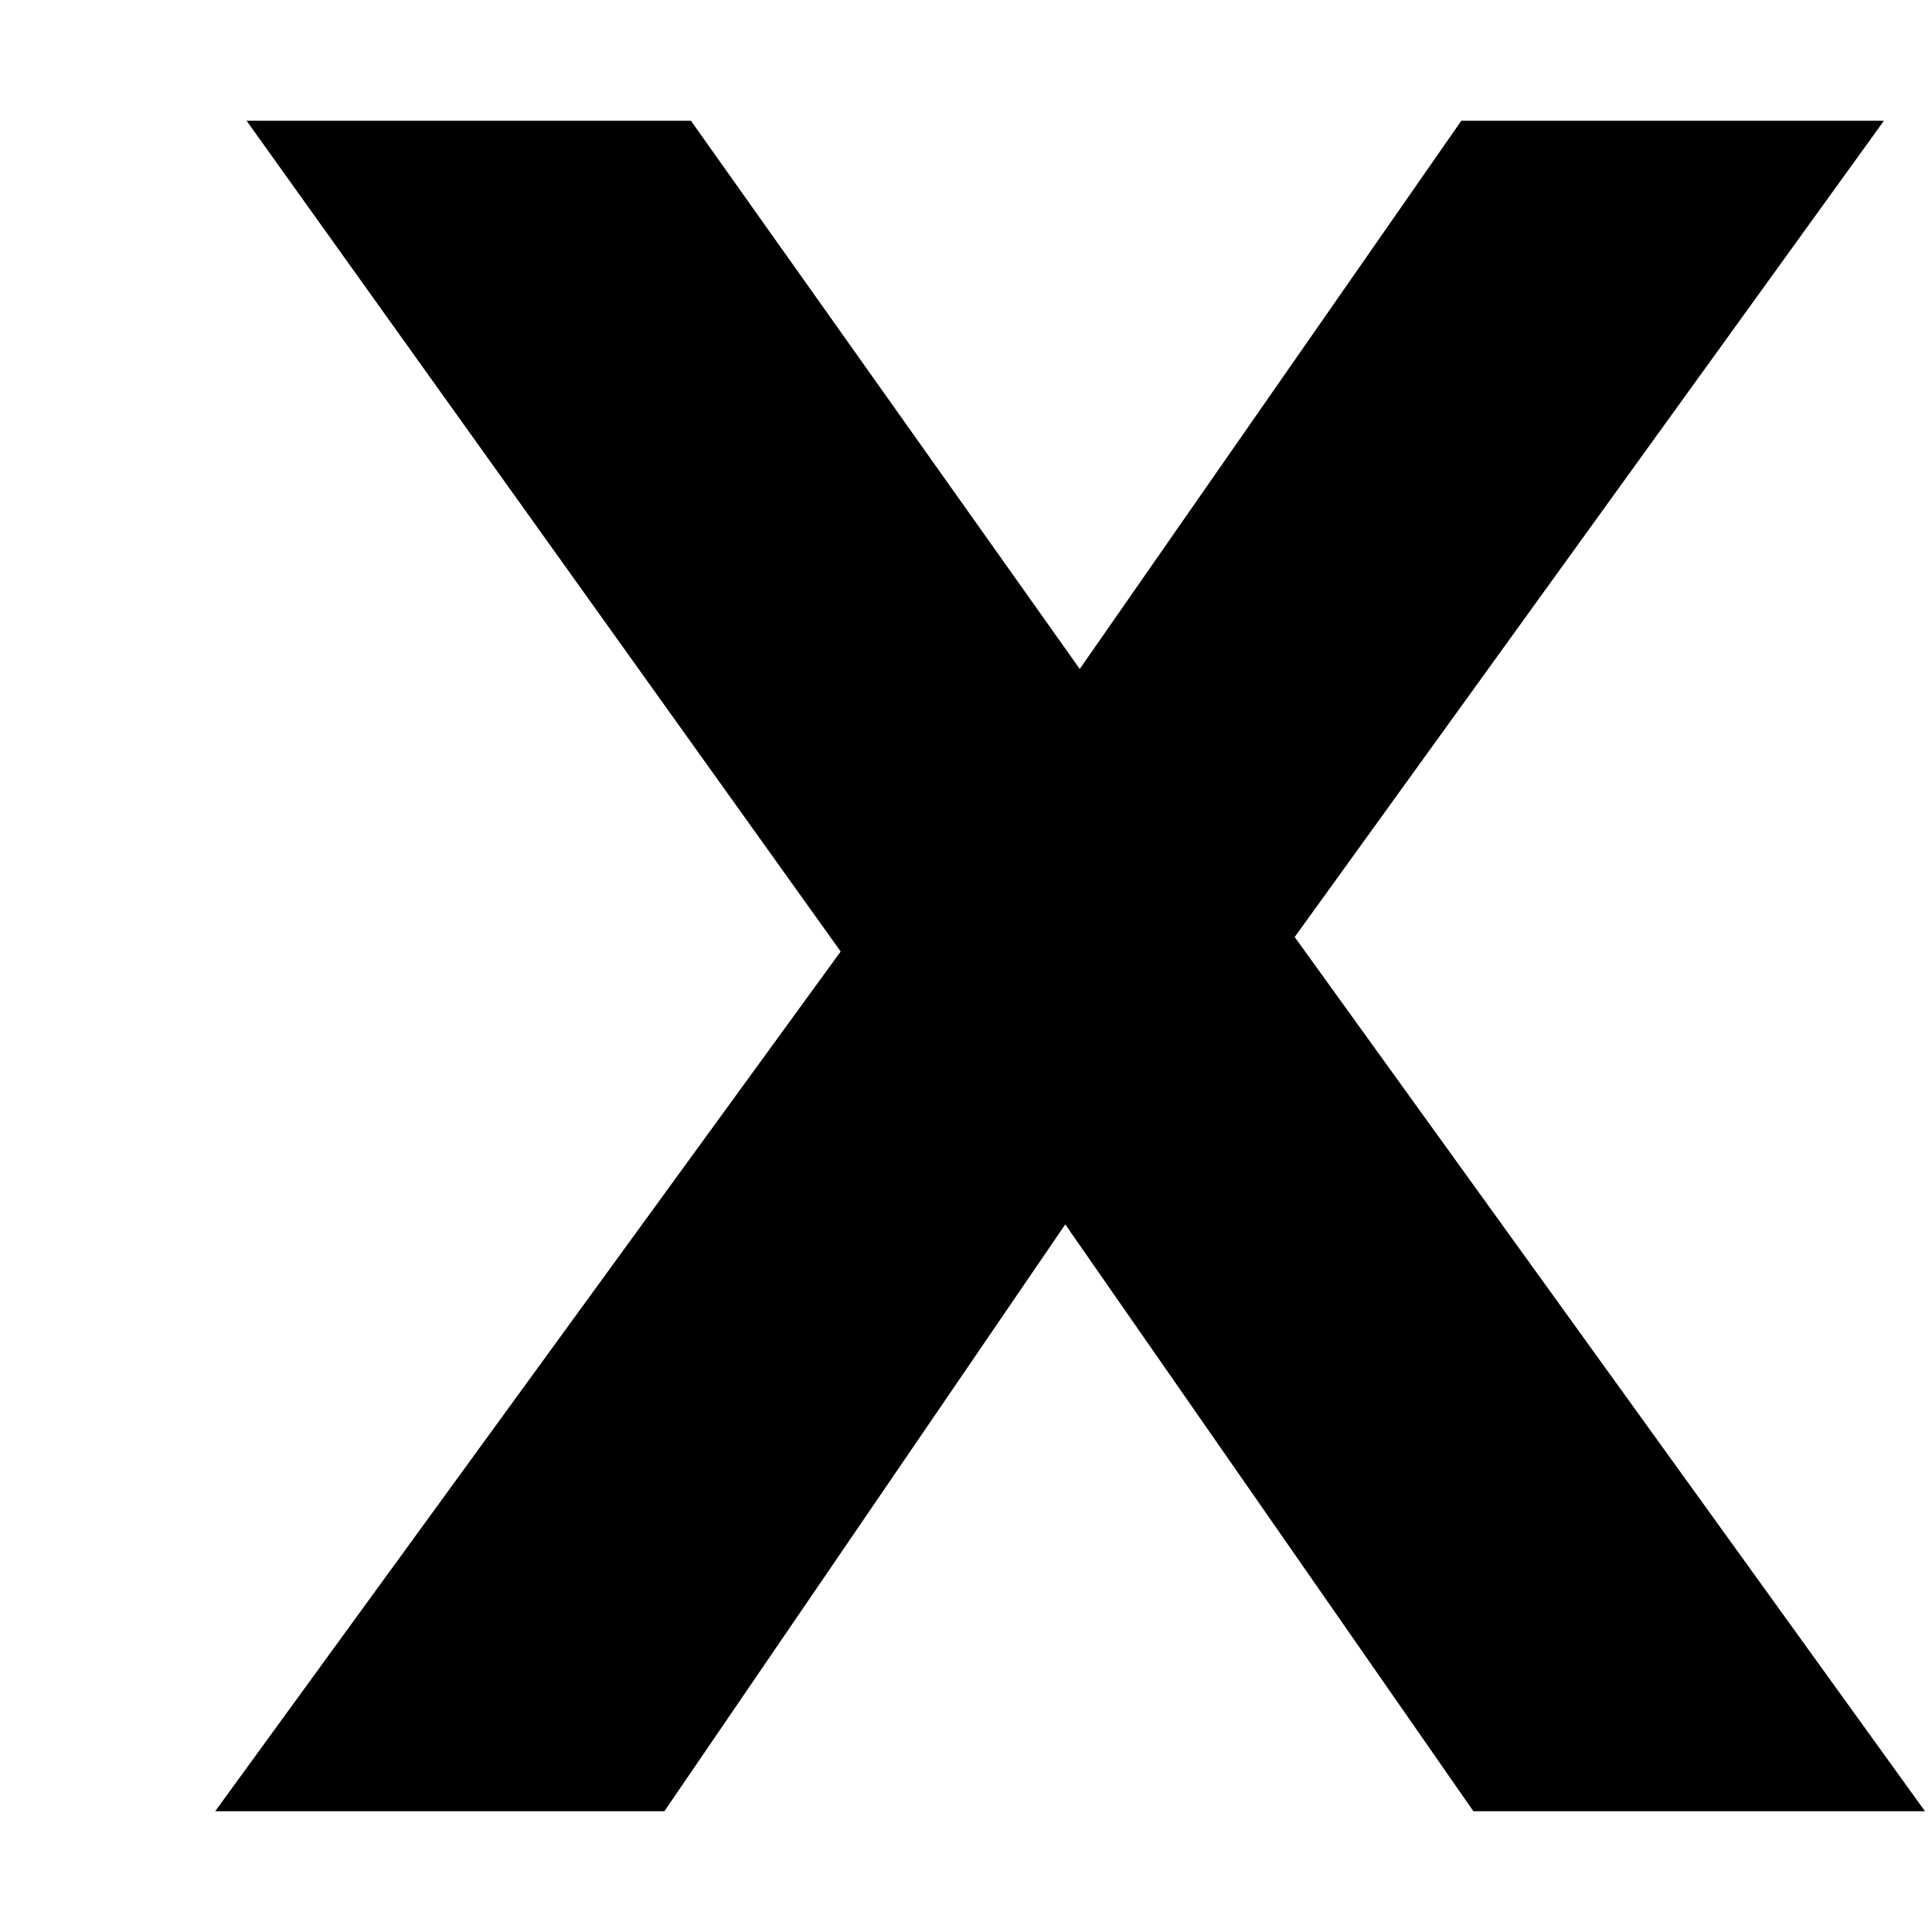 <svg width="15" height="15" viewBox="0 0 8 7" fill="none" xmlns="http://www.w3.org/2000/svg">
<path d="M6.101 7L4.411 4.57L2.751 7H0.891L3.481 3.44L1.021 -4.76837e-07H2.861L4.471 2.27L6.051 -4.76837e-07H7.801L5.361 3.38L7.971 7H6.101Z" fill="black"/>
</svg>
